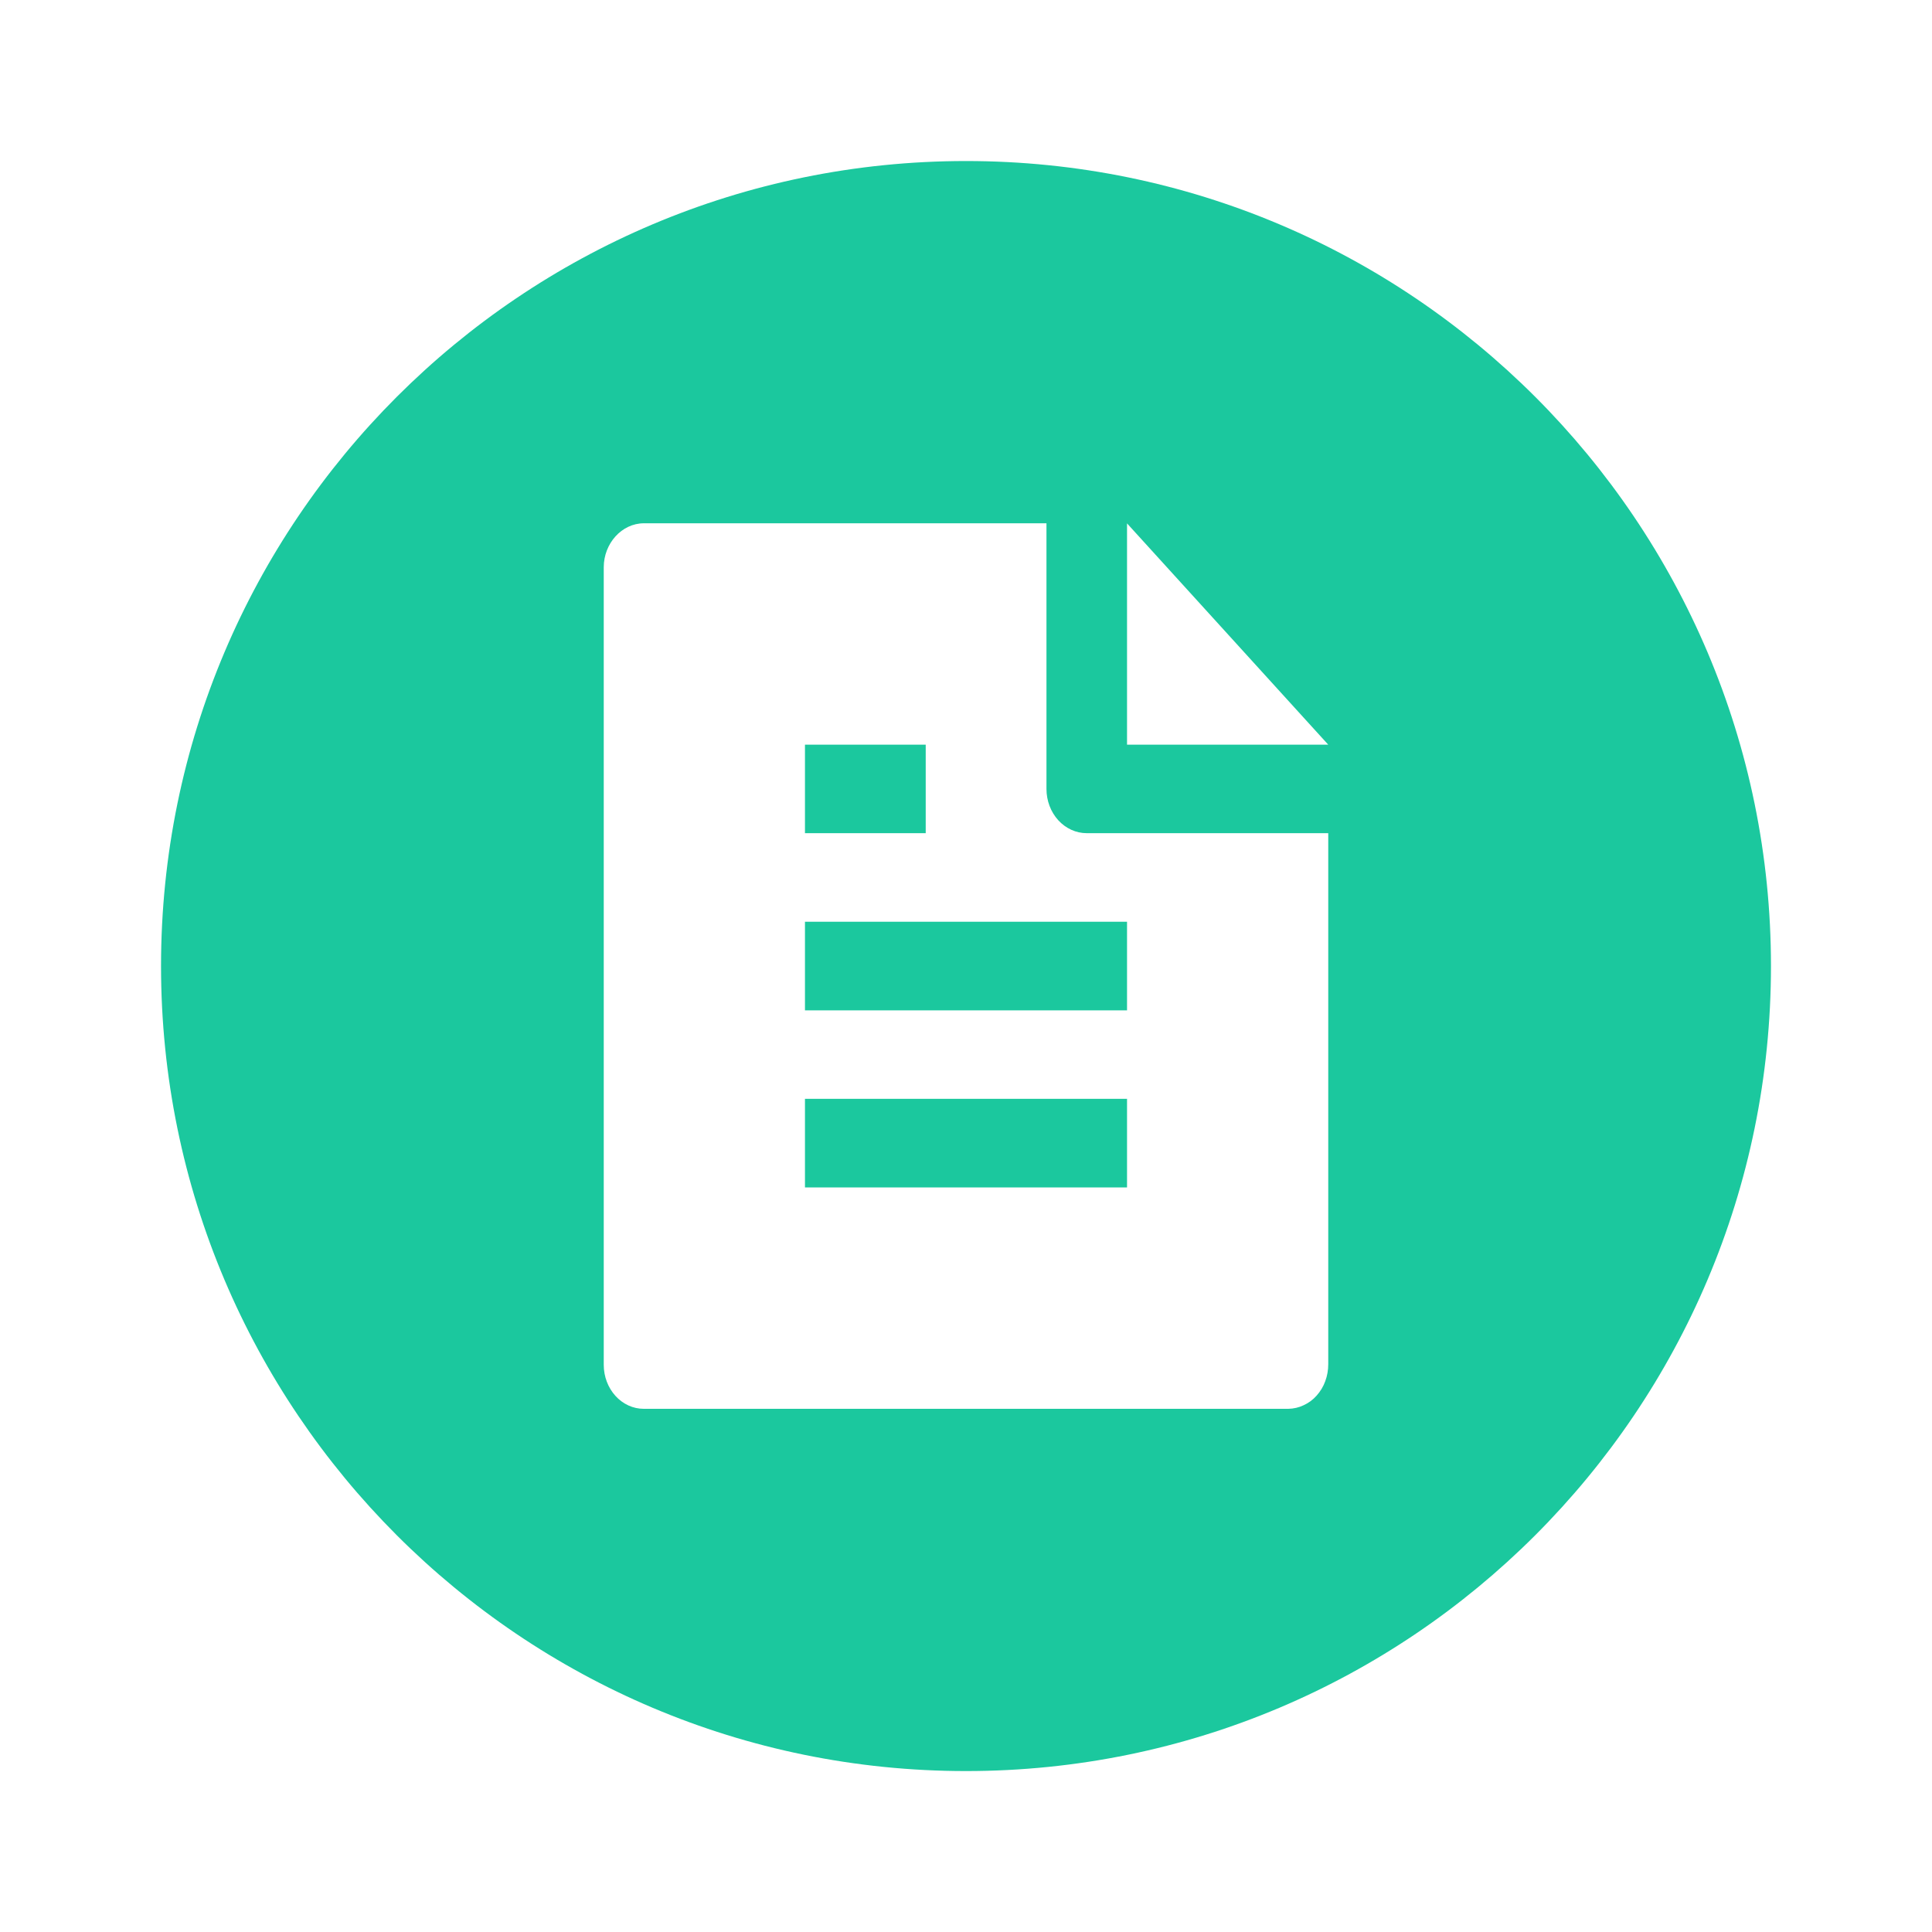 <svg width="20" height="20" viewBox="0 0 20 20" fill="none" xmlns="http://www.w3.org/2000/svg">
<path fill-rule="evenodd" clip-rule="evenodd" d="M18.333 10C18.333 14.603 14.602 18.334 10 18.334C5.398 18.334 1.667 14.603 1.667 10C1.667 5.398 5.398 1.667 10 1.667C14.602 1.667 18.333 5.398 18.333 10ZM13.75 14.122V8.625H11.25C11.139 8.625 11.034 8.577 10.955 8.491C10.877 8.405 10.833 8.289 10.833 8.167V5.417H6.666C6.436 5.417 6.25 5.626 6.25 5.872V14.129C6.25 14.25 6.294 14.365 6.371 14.45C6.449 14.536 6.554 14.584 6.664 14.584H13.336C13.391 14.583 13.445 14.571 13.495 14.547C13.546 14.524 13.592 14.49 13.63 14.447C13.668 14.404 13.699 14.354 13.719 14.298C13.74 14.242 13.75 14.182 13.75 14.122ZM11.667 7.709H13.75L11.667 5.418V7.709ZM8.333 8.625V7.709H9.583V8.625H8.333ZM11.667 10.459H8.333V9.542H11.667V10.459ZM8.333 12.292V11.375H11.667V12.292H8.333Z" fill="#1BC89E"/>
</svg>

